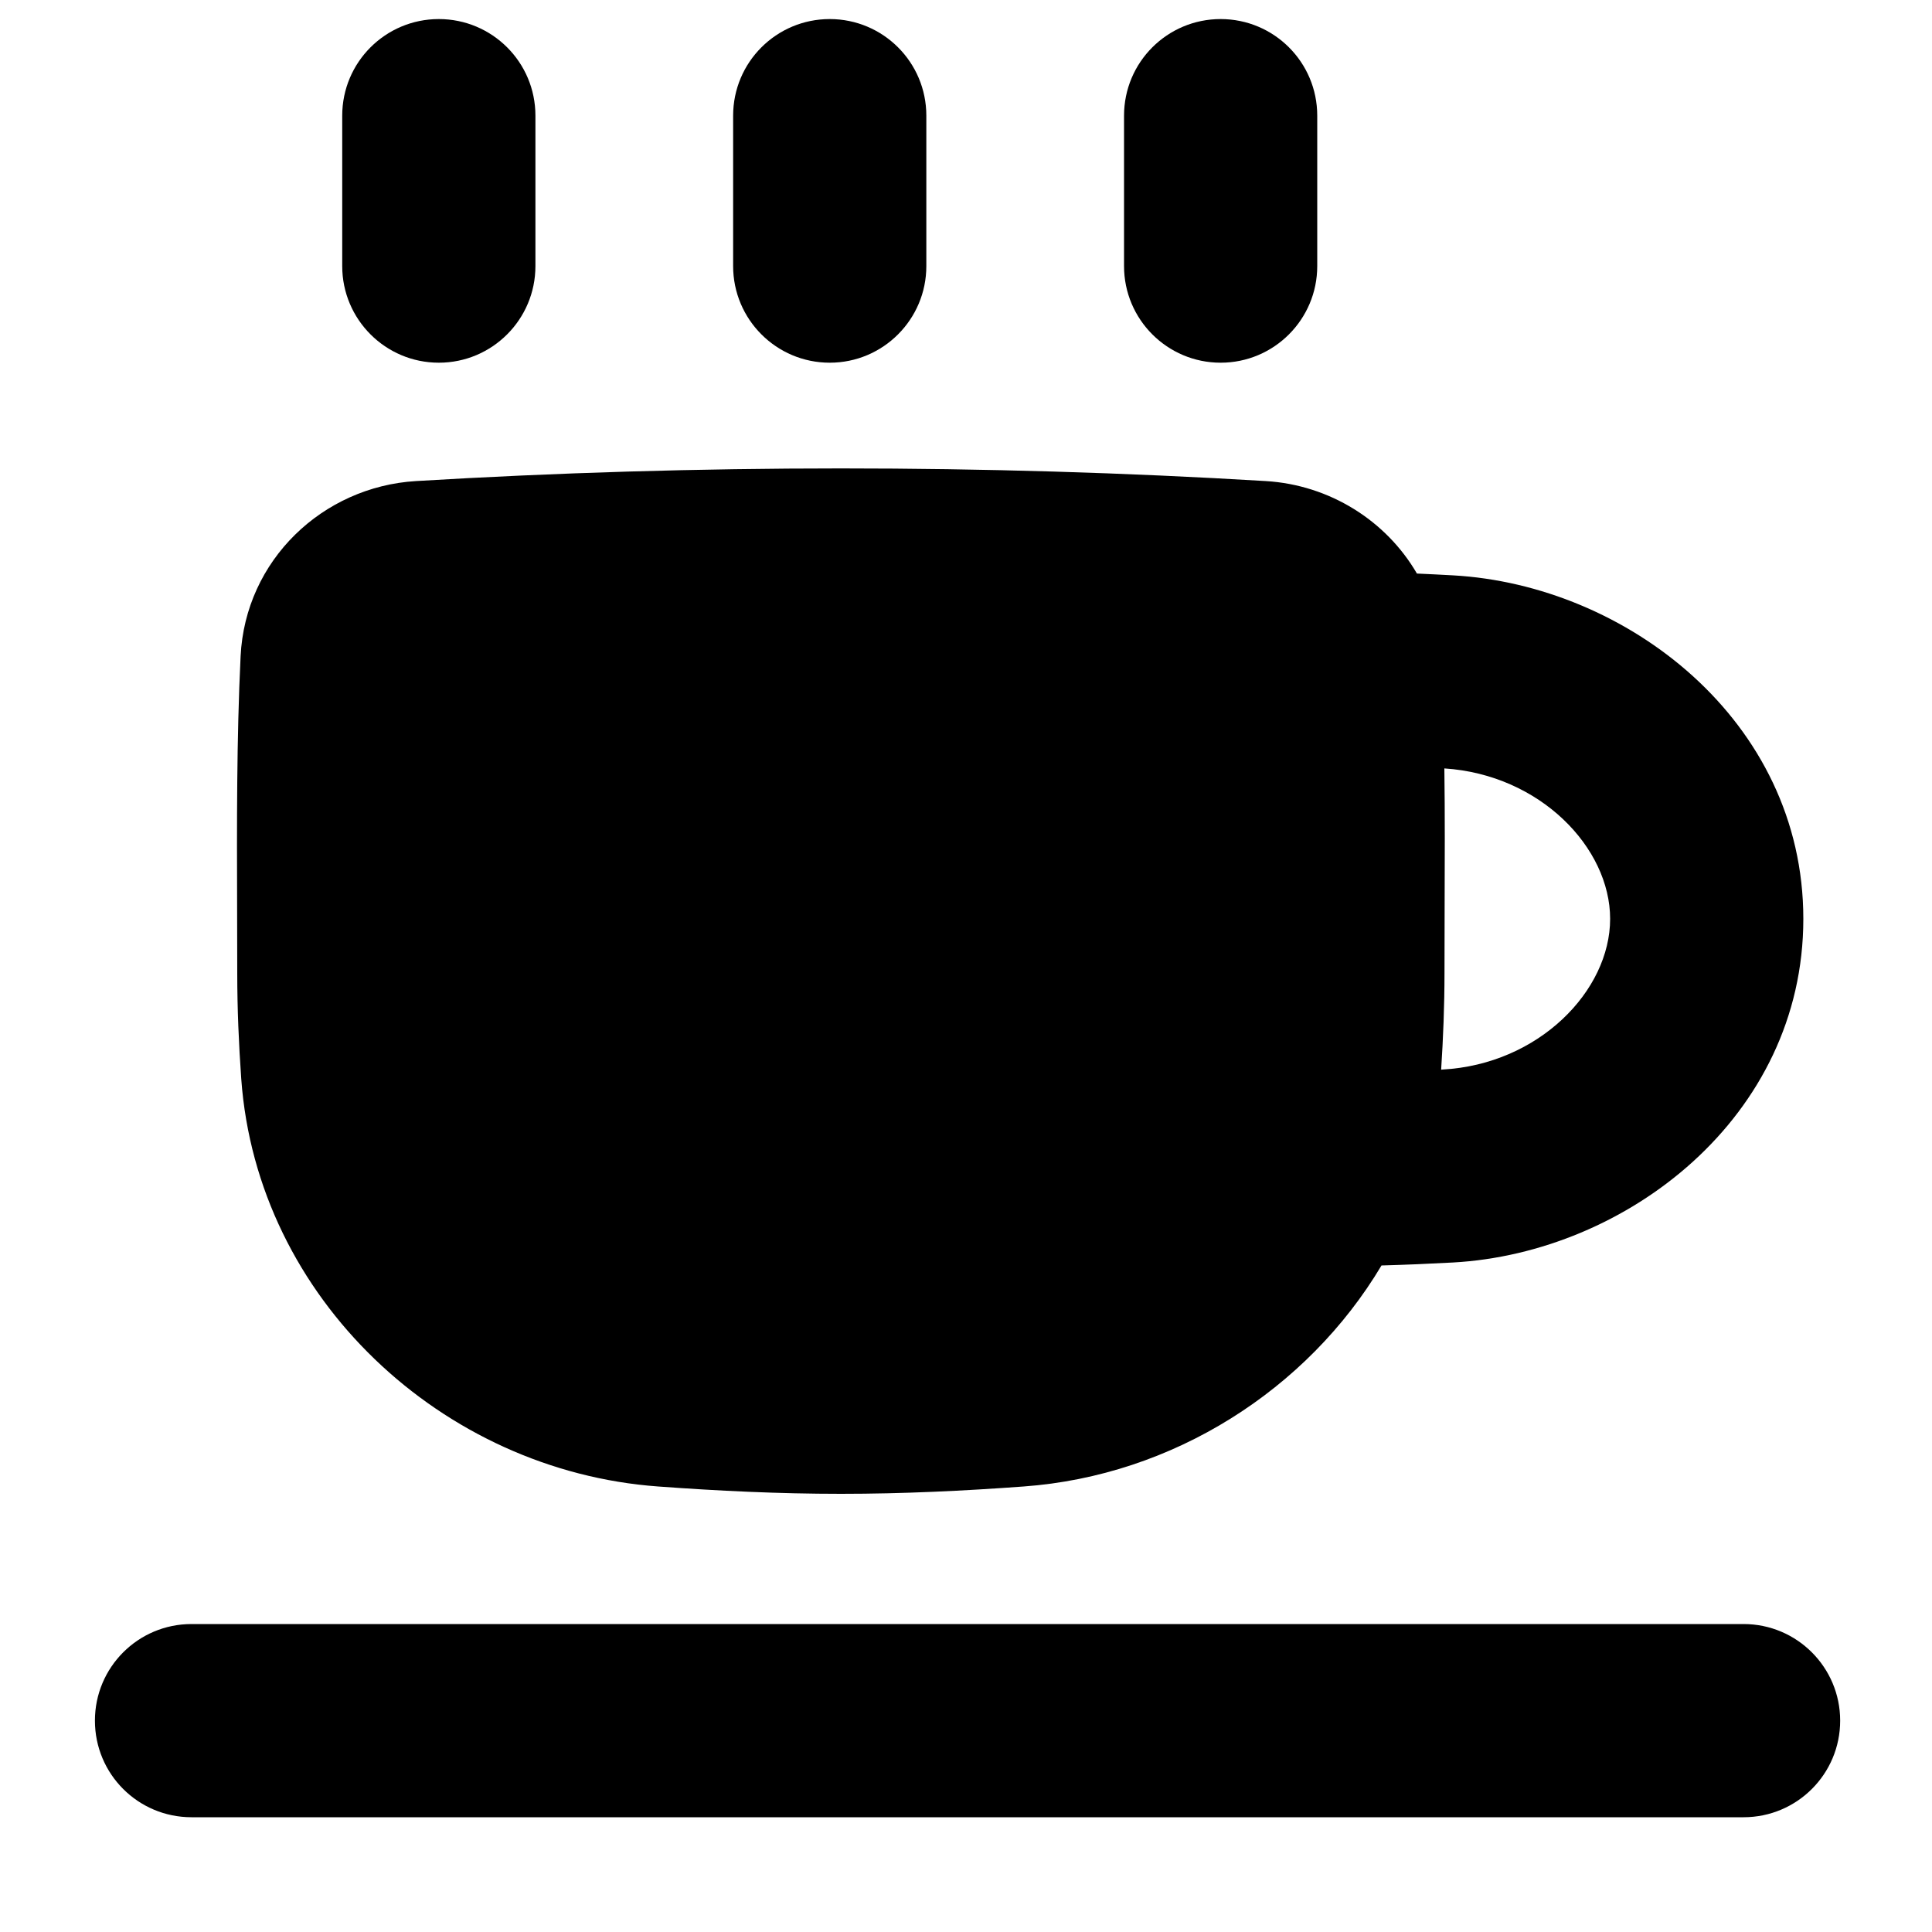 <svg width="15" height="15" viewBox="0 0 15 15" fill="none" xmlns="http://www.w3.org/2000/svg">
<g clip-path="url(#clip0_1121_954)">
<path fill-rule="evenodd" clip-rule="evenodd" d="M7.192 0.898C7.192 0.483 6.856 0.148 6.442 0.148C6.028 0.148 5.692 0.483 5.692 0.898V2.066C5.692 2.48 6.028 2.816 6.442 2.816C6.856 2.816 7.192 2.48 7.192 2.066V0.898ZM9.828 3.735C7.649 3.604 5.408 3.604 3.229 3.735C2.506 3.779 1.904 4.348 1.868 5.096C1.837 5.737 1.839 6.4 1.841 7.063C1.841 7.227 1.842 7.391 1.842 7.555C1.842 7.833 1.854 8.107 1.873 8.376C1.996 10.083 3.436 11.419 5.109 11.541C5.572 11.575 6.046 11.598 6.529 11.598C7.011 11.598 7.485 11.575 7.948 11.541C9.105 11.457 10.15 10.791 10.726 9.825C10.91 9.82 11.096 9.812 11.281 9.802C12.627 9.728 14.001 8.673 14.001 7.134C14.001 5.593 12.625 4.542 11.281 4.467C11.188 4.462 11.094 4.457 11.001 4.453C10.762 4.042 10.323 3.765 9.828 3.735ZM11.199 8.304L11.189 8.305C11.205 8.059 11.215 7.808 11.215 7.555C11.215 7.391 11.216 7.227 11.216 7.063V7.063V7.063V7.063V7.063V7.063V7.063C11.217 6.696 11.219 6.329 11.214 5.966C11.957 6.014 12.501 6.581 12.501 7.134C12.501 7.692 11.948 8.263 11.199 8.304ZM14.287 13.359C14.287 13.774 13.951 14.109 13.537 14.109H1.487C1.072 14.109 0.737 13.774 0.737 13.359C0.737 12.945 1.072 12.609 1.487 12.609H13.537C13.951 12.609 14.287 12.945 14.287 13.359ZM3.407 0.148C3.821 0.148 4.157 0.483 4.157 0.898V2.066C4.157 2.48 3.821 2.816 3.407 2.816C2.993 2.816 2.657 2.48 2.657 2.066V0.898C2.657 0.483 2.993 0.148 3.407 0.148ZM10.227 0.898C10.227 0.483 9.891 0.148 9.477 0.148C9.063 0.148 8.727 0.483 8.727 0.898V2.066C8.727 2.48 9.063 2.816 9.477 2.816C9.891 2.816 10.227 2.48 10.227 2.066V0.898Z" fill="black"/>
</g>
<defs>
<clipPath id="clip0_1121_954">
<rect width="14" height="14" fill="white" transform="translate(0.512 0.129)"/>
</clipPath>
</defs>
</svg>
